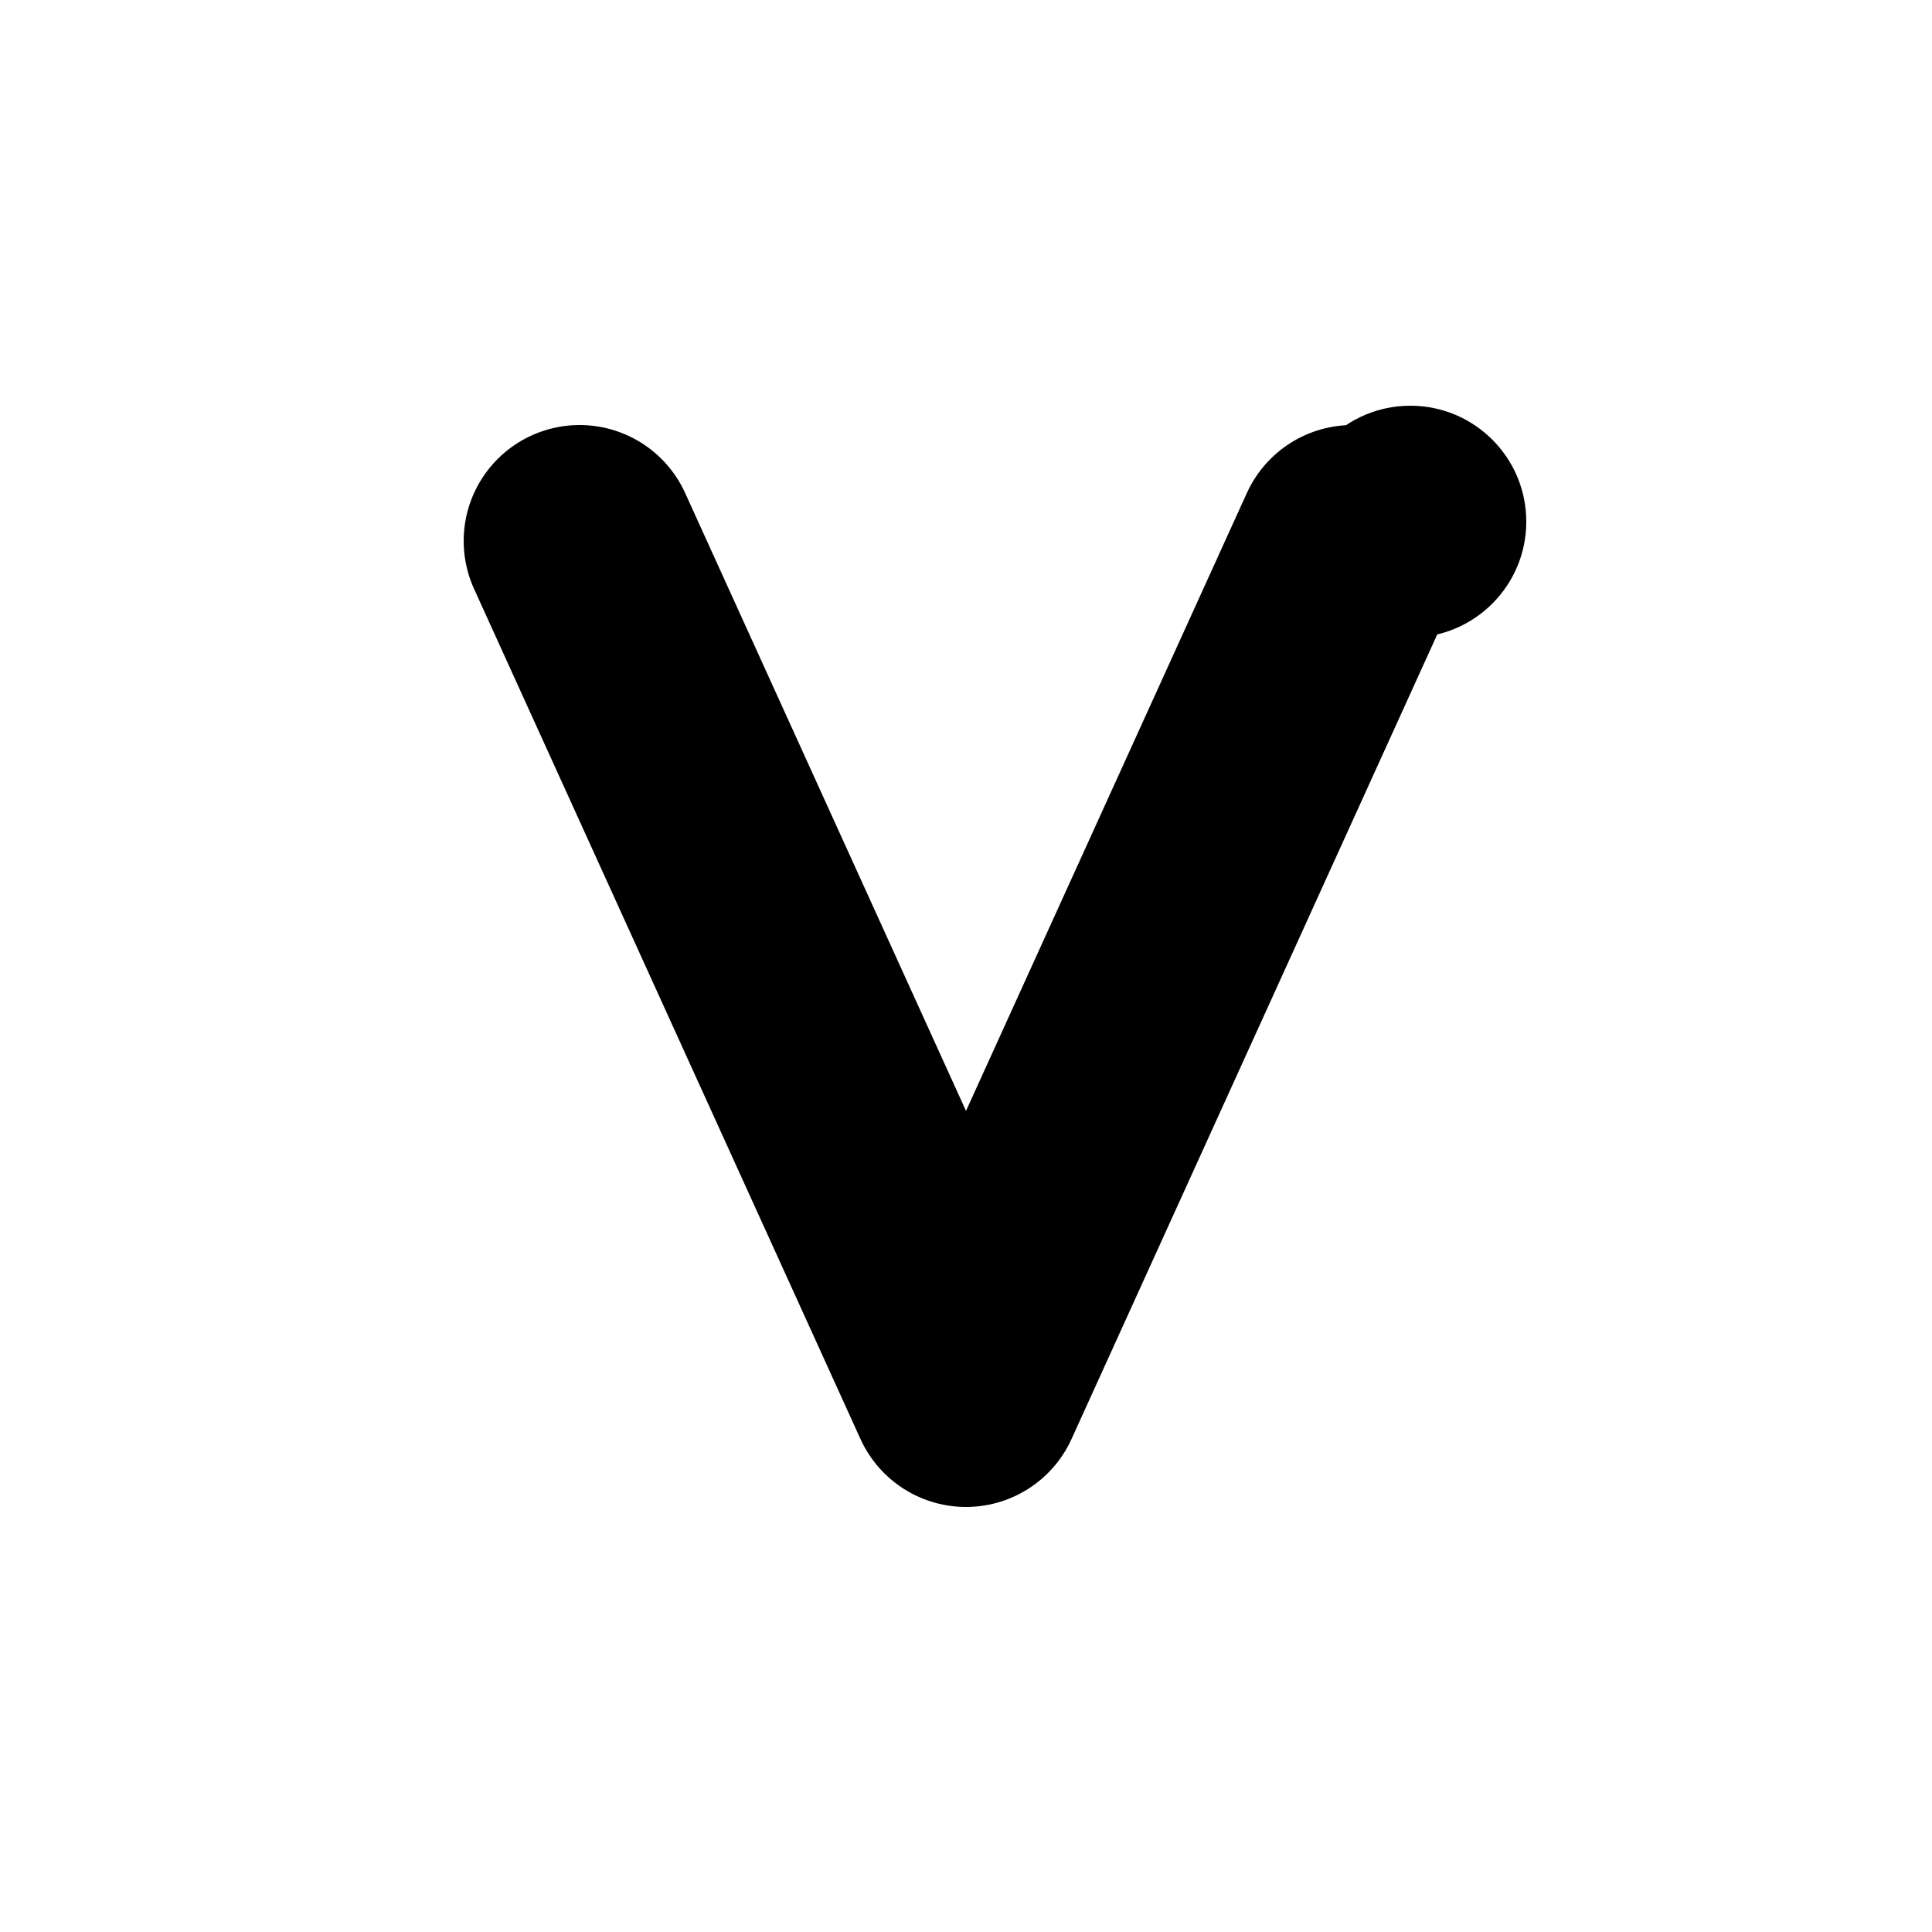 <svg xmlns="http://www.w3.org/2000/svg" viewBox="0 0 100 100">
  <path d="M30 28 L50 72 L70 28" fill="none" stroke="black" stroke-width="12" stroke-linecap="round" stroke-linejoin="round"/>
  <circle cx="73" cy="27" r="6" fill="black"/>
</svg>